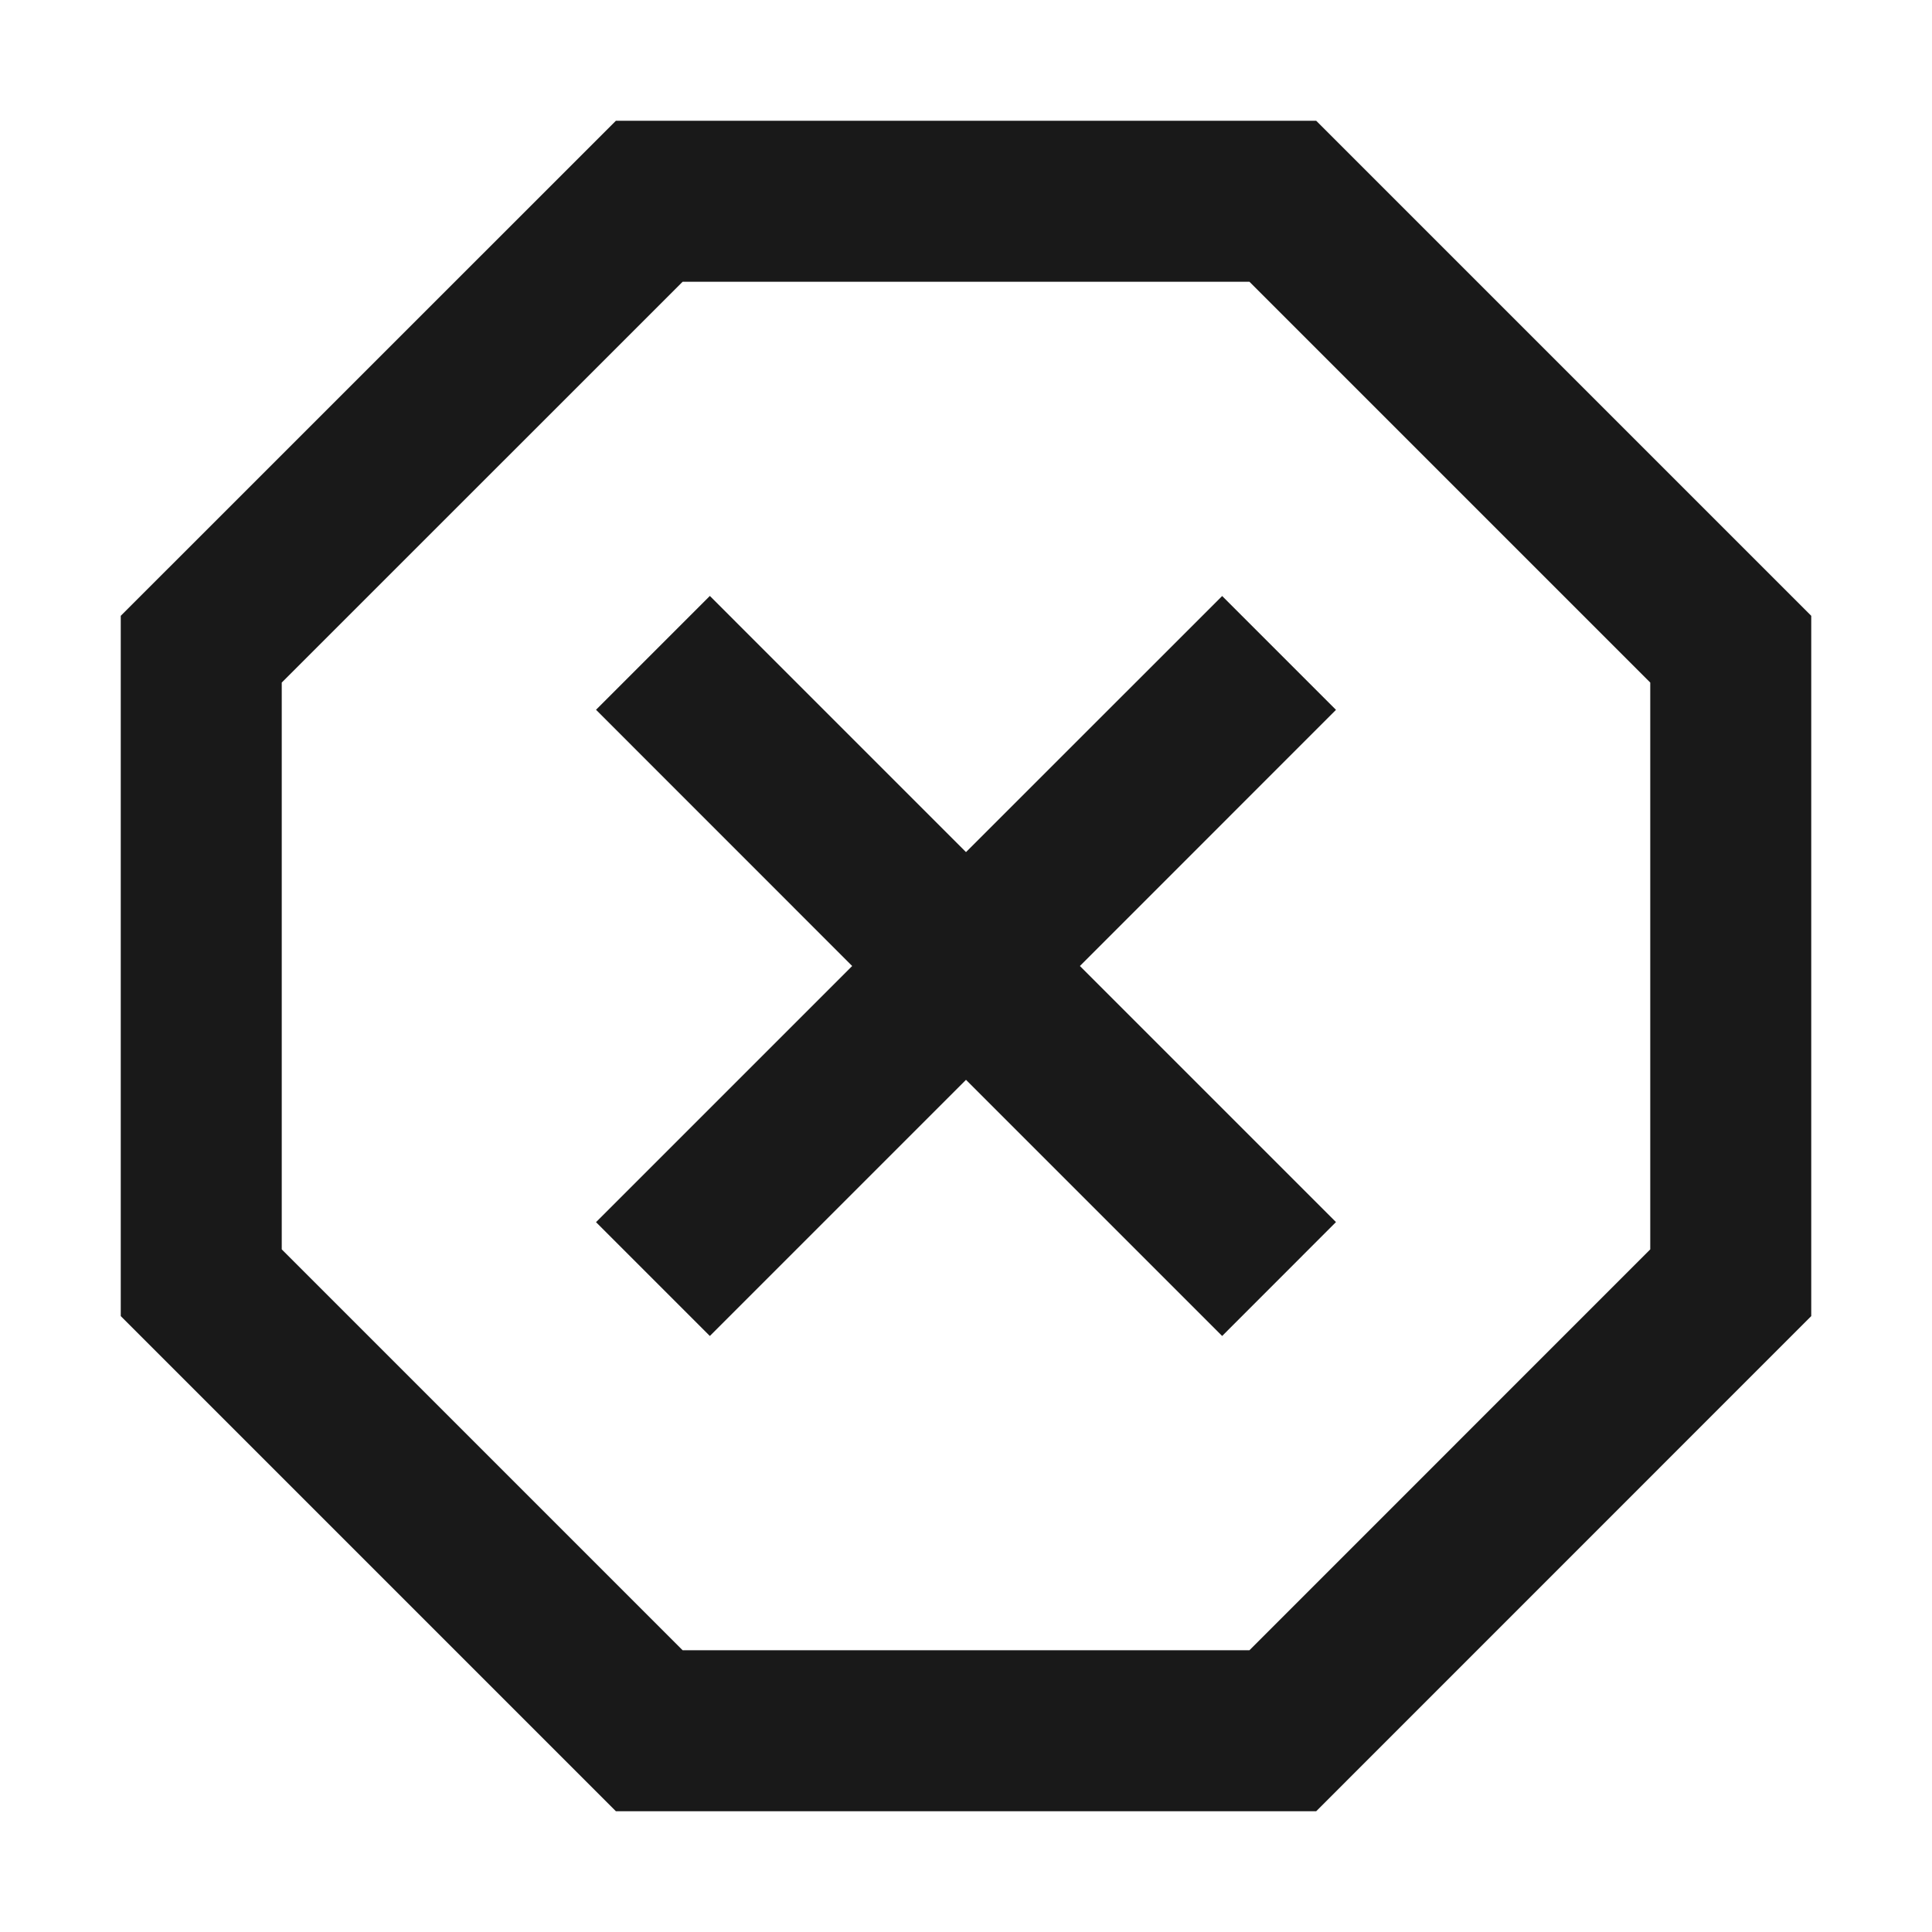<svg width="24" height="24" viewBox="0 0 24 24" fill="none" xmlns="http://www.w3.org/2000/svg">
<path d="M16.35 1.5L22.5 7.65V16.349L16.35 22.5H7.651L1.5 16.349L1.5 7.65L7.651 1.5L16.35 1.5ZM15.521 3.5L8.48 3.5L3.5 8.479L3.5 15.52L8.48 20.5H15.521L20.5 15.52L20.5 8.479L15.521 3.5ZM16.596 8.818L13.415 12L16.596 15.181L15.182 16.596L12 13.414L8.818 16.596L7.404 15.182L10.586 12L7.404 8.817L8.818 7.403L12 10.585L15.182 7.404L16.596 8.818Z" fill="black" fill-opacity="0.9" style="fill:black;fill-opacity:0.9;"/>
</svg>

